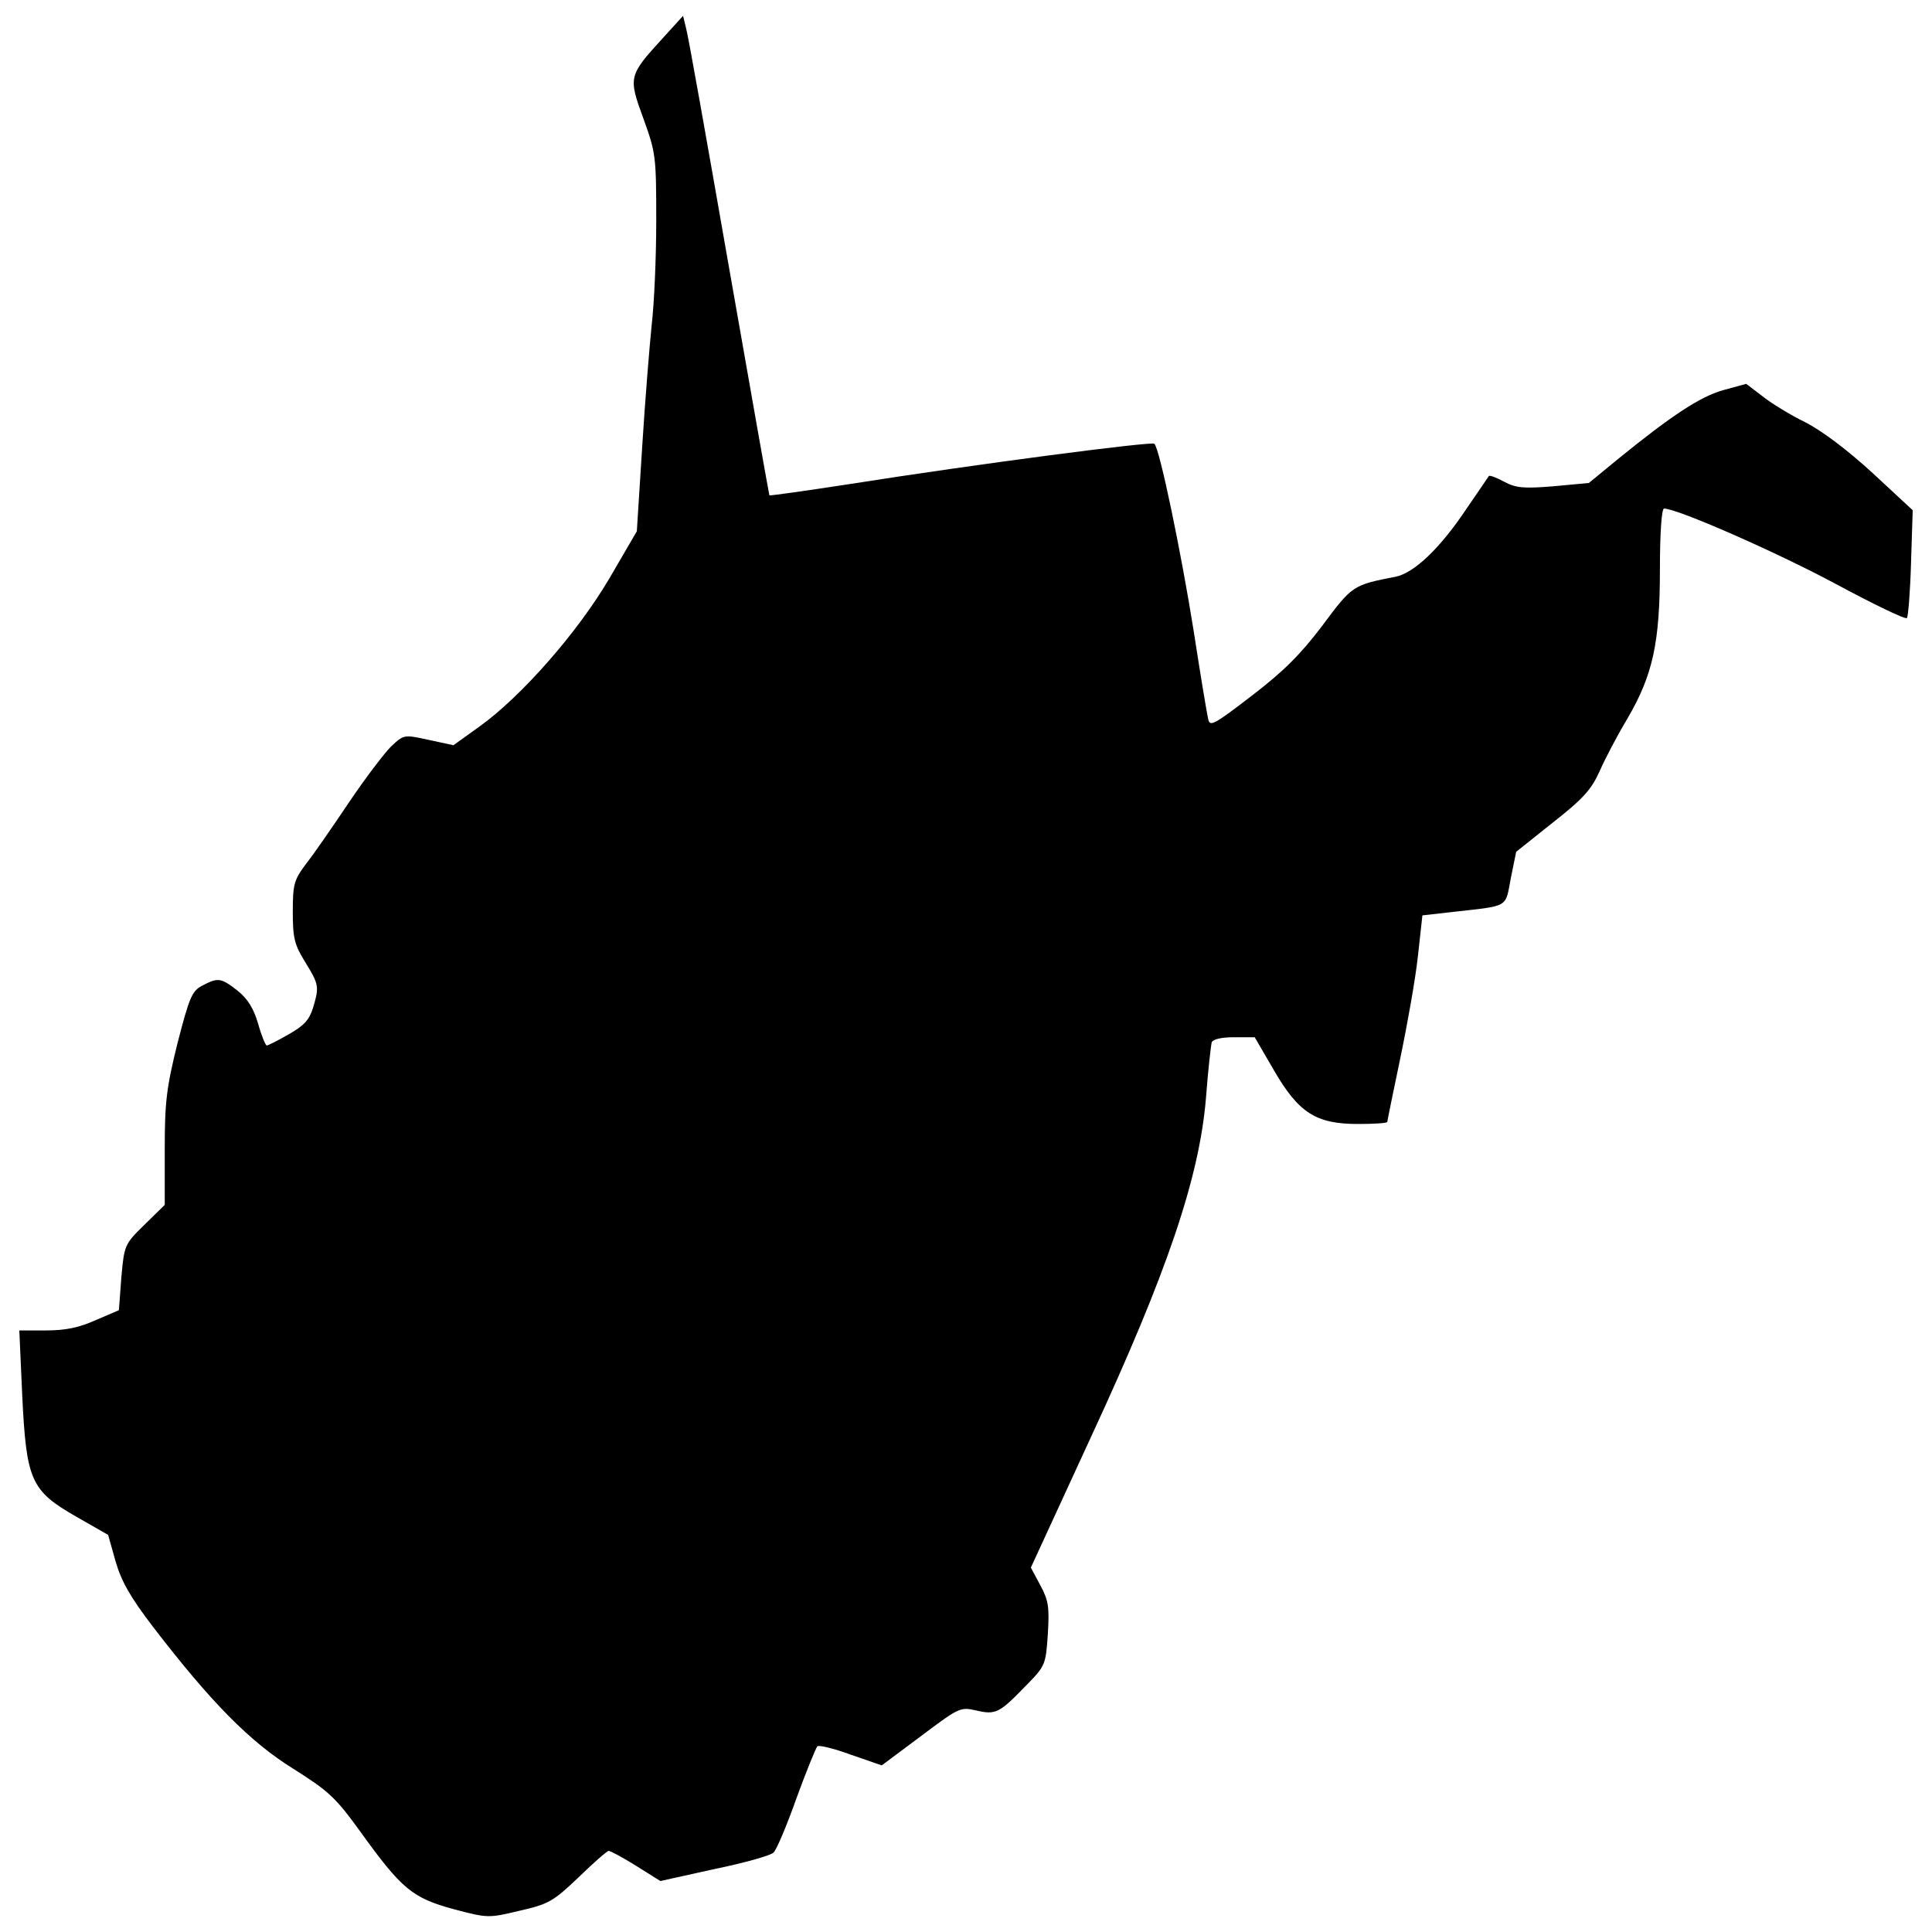<?xml version="1.0" encoding="utf-8"?>
<!-- Svg Vector Icons : http://www.onlinewebfonts.com/icon -->
<!DOCTYPE svg PUBLIC "-//W3C//DTD SVG 1.1//EN" "http://www.w3.org/Graphics/SVG/1.1/DTD/svg11.dtd">
<svg version="1.1" xmlns="http://www.w3.org/2000/svg" xmlns:xlink="http://www.w3.org/1999/xlink" x="0px" y="0px" viewBox="0 0 1000 1000" enable-background="new 0 0 1000 1000" xml:space="preserve">
<g><g transform="translate(0,511) scale(0.1,-0.1)"><path d="M3428.7,4910.6c-175.3-192.4-177.4-198.8-98.3-414.7c64.1-177.4,66.3-194.6,66.3-530.2c0-188.1-10.7-429.7-23.5-536.6c-10.7-104.8-34.2-389.1-49.2-630.7l-27.8-438.3l-143.2-245.9c-166.8-282.2-455.4-609.3-669.2-763.2l-136.8-98.3l-128.3,27.8c-128.3,27.8-128.3,27.8-194.5-34.2c-34.2-34.2-132.5-162.5-215.9-286.5c-83.4-124-181.7-267.2-222.3-318.5c-64.1-85.5-70.5-106.9-70.5-250.1c0-136.8,8.5-171,64.1-260.8c72.7-117.6,72.7-128.3,40.6-237.3c-19.2-62-47-92-126.1-136.8c-55.6-32.1-106.9-57.7-113.3-57.7c-6.4,0-27.8,51.3-44.9,113.3c-23.5,79.1-53.4,128.3-106.9,171c-85.5,66.3-100.5,68.4-181.7,25.7c-53.4-27.8-66.3-57.7-128.3-297.1c-57.7-233-66.3-305.7-66.3-553.7v-284.3l-104.8-102.6c-102.6-100.5-104.8-104.8-119.7-271.5l-12.8-171l-119.7-51.3c-85.5-38.5-156.1-53.4-256.5-53.4H100l15-335.7c21.4-442.5,44.9-493.8,280.1-628.5l164.6-94.1l38.5-136.8c29.9-102.6,74.8-183.8,194.5-339.9c297.2-387,500.3-594.3,724.7-733.3c186-117.6,220.2-149.6,348.5-327.1c213.8-297.1,269.4-342.1,481-399.8c177.4-47,181.7-47,342.1-8.6c149.7,34.2,173.2,47,305.7,173.2c77,74.8,147.5,136.8,156.1,136.8s72.7-34.2,141.1-77l126.1-79.1l280.1,62c156.1,32.1,292.9,70.6,305.7,85.5c15,12.8,68.4,139,117.6,277.9c51.3,141.1,100.5,260.8,109,271.5c6.4,8.6,85.5-10.7,173.2-42.8l160.3-55.6L4767-3876c196.7,147.5,203.1,151.8,286.5,132.5c100.5-23.5,119.7-12.8,254.4,126.1c102.6,104.7,104.8,109,115.5,267.2c8.6,141.1,4.3,175.3-38.5,254.4l-49.2,91.9l310,673.4C6043.3-1473,6207.9-983.5,6242.1-573c10.7,143.2,25.7,273.7,29.9,288.6c6.4,15,49.2,25.7,115.4,25.7h106.9l98.3-168.9C6721-650,6810.8-707.7,7028.8-707.7c83.4,0,151.8,4.3,151.8,10.7c0,4.3,29.9,151.8,66.3,325c36.3,173.2,79.1,412.6,91.9,530.2l23.5,213.8L7512,389c303.6,34.2,277.9,19.2,307.9,175.3l27.8,136.8l190.3,151.8c158.2,124,198.8,171,241.6,265.1c27.8,64.1,91.9,186,143.2,271.5c132.5,226.6,168.9,393.4,168.9,773.9c0,183.9,8.6,314.3,21.4,314.3c68.4,0,579.4-224.5,882.9-387c198.8-106.9,365.6-188.1,374.1-179.6c6.4,6.4,17.1,134.7,21.4,286.5l8.6,271.5l-207.4,192.4c-128.3,117.6-260.8,218.1-348.5,262.9c-79.1,38.5-179.6,100.5-224.5,136.8l-81.2,62l-117.6-32.1c-121.9-34.2-269.4-132.6-540.9-352.7l-156.1-128.3l-183.9-17.1c-153.9-12.8-194.6-8.5-254.4,23.5c-38.5,21.4-74.8,34.2-79.1,29.9c-2.1-4.3-55.6-81.2-115.4-168.9c-136.8-205.2-271.5-333.5-367.7-352.7c-220.2-42.8-224.5-44.9-378.4-252.3c-113.3-149.7-201-237.3-365.6-363.4c-203.1-156.1-218.1-162.5-226.6-117.6c-6.4,27.8-40.6,233-74.8,455.4c-64.1,401.9-175.3,940.7-203.1,966.3c-12.8,12.8-904.3-102.6-1582-209.5c-222.3-34.2-406.2-59.9-410.5-57.7c-2.1,4.3-96.2,536.6-209.5,1182.2c-113.3,647.8-211.6,1203.6-222.3,1237.8l-15,62L3428.7,4910.6z"/></g></g>
</svg>